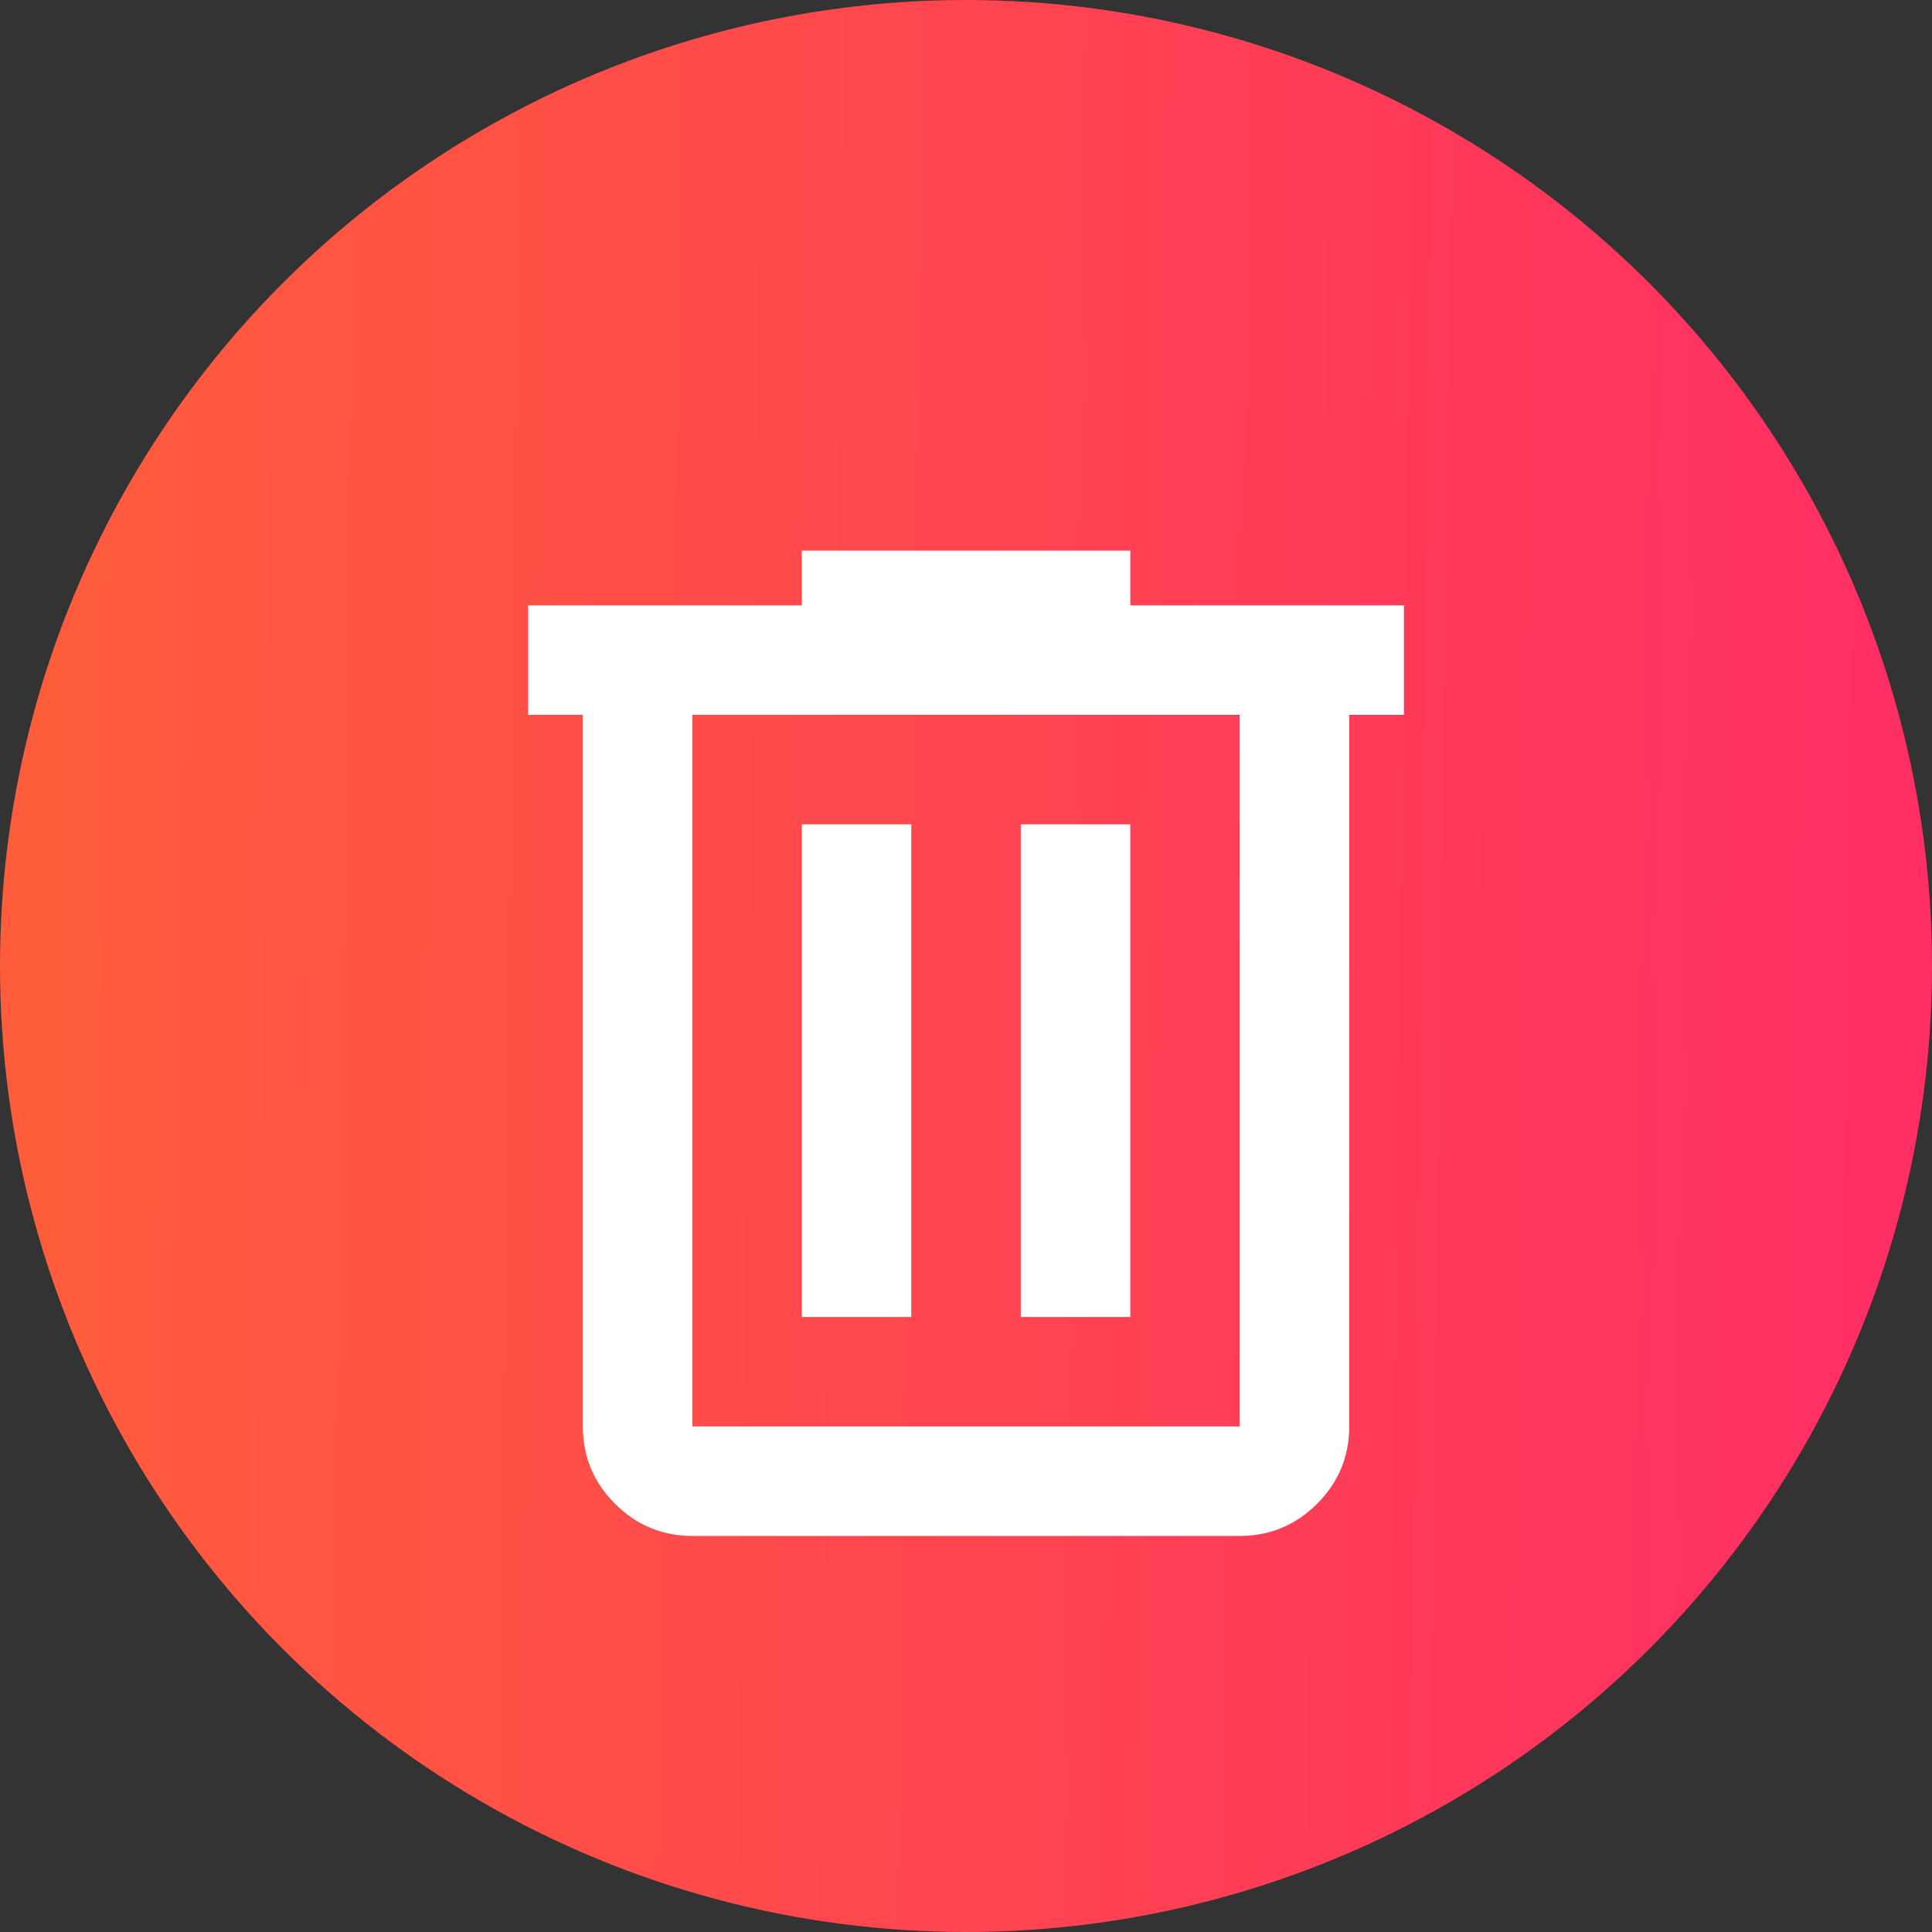 <svg width="25" height="25" viewBox="0 0 25 25" fill="none" xmlns="http://www.w3.org/2000/svg">
<rect x="0" y="0" width="25" height="25" fill="#333333" stroke="none"/>
<circle cx="12.5" cy="12.5" r="12.5" fill="url(#paint0_linear_210_2302)"/>
<path d="M8.959 19.875C8.569 19.875 8.236 19.736 7.958 19.459C7.681 19.181 7.542 18.848 7.542 18.458V9.25H6.834V7.833H10.376V7.125H14.626V7.833H18.167V9.25H17.459V18.458C17.459 18.848 17.32 19.181 17.043 19.459C16.765 19.736 16.432 19.875 16.042 19.875H8.959ZM16.042 9.25H8.959V18.458H16.042V9.25ZM10.376 17.042H11.792V10.667H10.376V17.042ZM13.209 17.042H14.626V10.667H13.209V17.042Z" fill="white"/>
<defs>
<linearGradient id="paint0_linear_210_2302" x1="0.521" y1="12.288" x2="24.146" y2="12.597" gradientUnits="userSpaceOnUse">
<stop stop-color="#FF5C3C"/>
<stop offset="1" stop-color="#FF2F63"/>
</linearGradient>
</defs>
</svg>
